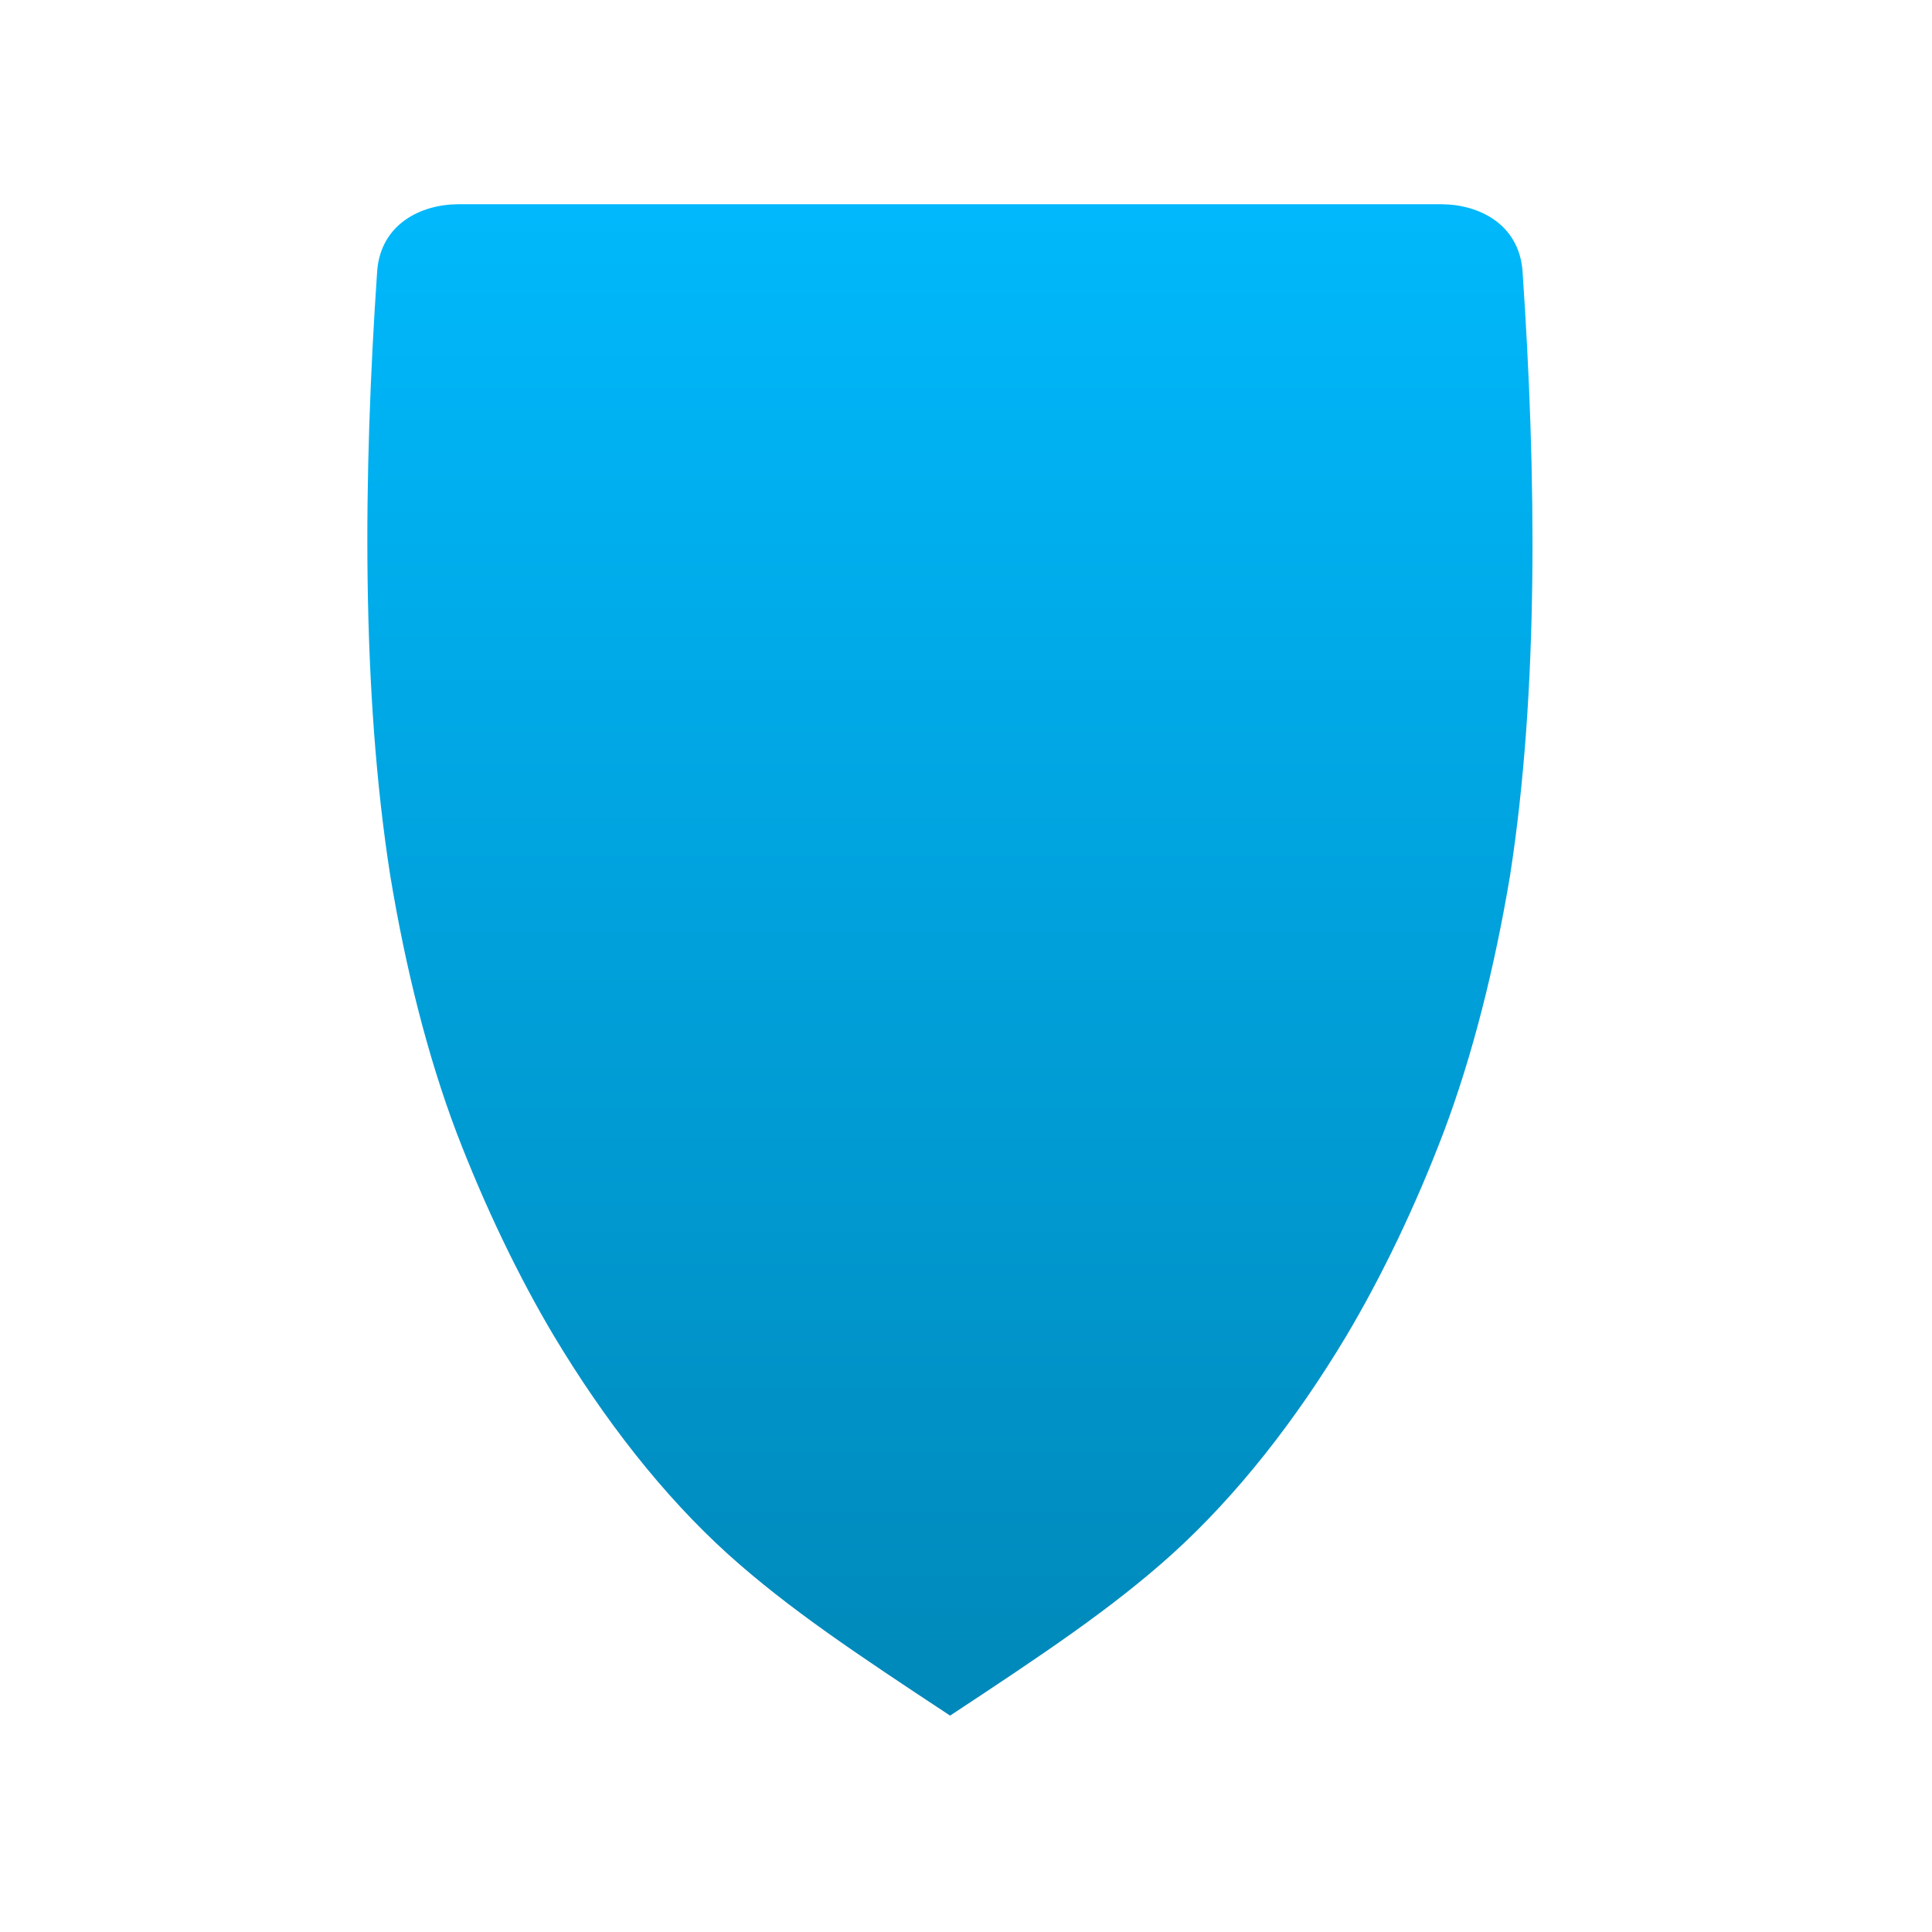 <svg xmlns="http://www.w3.org/2000/svg" xmlns:xlink="http://www.w3.org/1999/xlink" width="64" height="64" viewBox="0 0 64 64" version="1.1">
<defs> <linearGradient id="linear0" gradientUnits="userSpaceOnUse" x1="0" y1="0" x2="0" y2="1" gradientTransform="matrix(55.992,0,0,56,4.004,4)"> <stop offset="0" style="stop-color:#00bbff;stop-opacity:1;"/> <stop offset="1" style="stop-color:#0085b5;stop-opacity:1;"/> </linearGradient> </defs>
<g id="surface1">
<path style=" stroke:none;fill-rule:nonzero;fill:url(#linear0);fill-opacity:1;" d="M 15.172 6.766 C 13.941 6.773 12.629 7.418 12.496 8.953 C 12.031 15.75 11.969 22.91 12.93 29.02 C 13.43 32.043 14.156 34.961 15.125 37.523 C 16.062 39.965 17.176 42.285 18.359 44.27 C 20.012 47.023 21.953 49.531 24.129 51.496 C 26.137 53.301 28.395 54.801 31.473 56.832 C 34.551 54.801 36.805 53.301 38.812 51.496 C 40.988 49.531 42.938 47.023 44.59 44.27 C 45.77 42.285 46.883 39.973 47.816 37.523 C 48.785 34.961 49.512 32.043 50.02 29.02 C 50.973 22.91 50.898 15.75 50.434 8.953 C 50.301 7.418 48.992 6.773 47.758 6.766 L 15.168 6.766 "/>
</g>
</svg>
